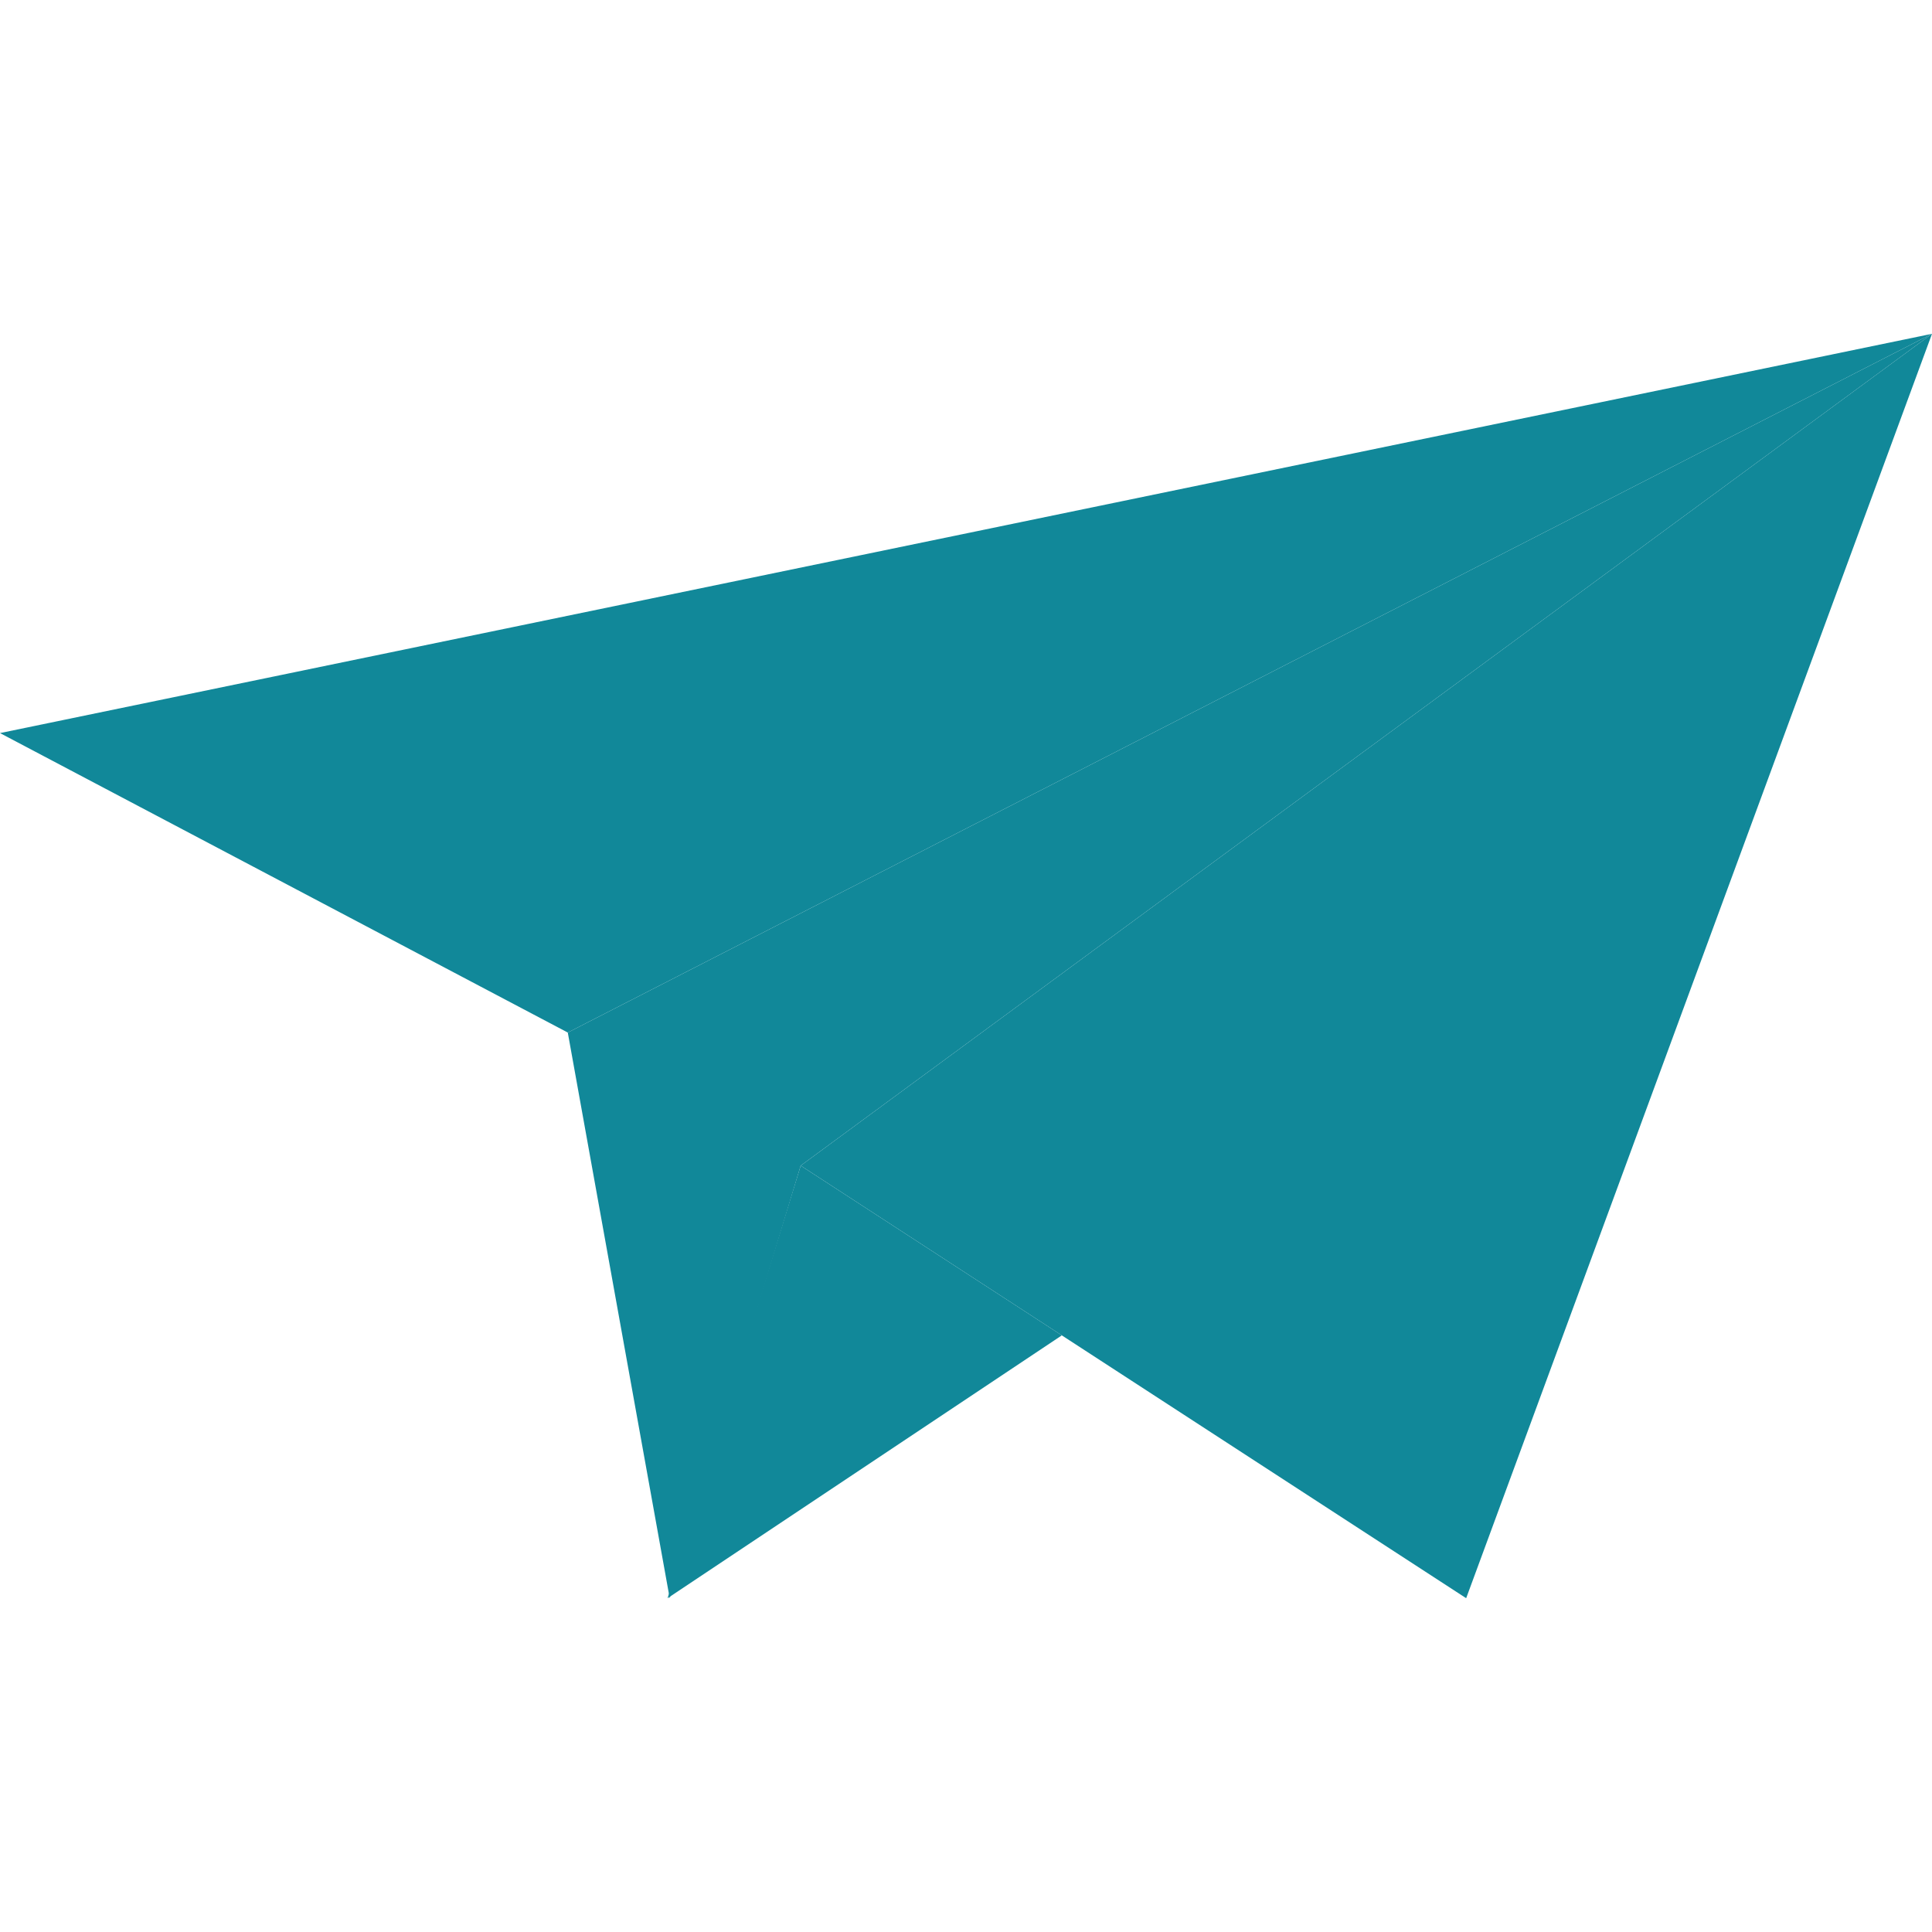 <?xml version="1.0" encoding="iso-8859-1"?>
<!-- Generator: Adobe Illustrator 19.0.0, SVG Export Plug-In . SVG Version: 6.00 Build 0)  -->
<svg version="1.1" id="Capa_1" xmlns="http://www.w3.org/2000/svg" xmlns:xlink="http://www.w3.org/1999/xlink" x="0px" y="0px"
	 viewBox="0 0 58.064 58.064" style="enable-background:new 0 0 58.064 58.064;" xml:space="preserve">
<polygon style="fill:#118899;" points="17.064,31.032 58.064,10.032 24.064,35.032 44.064,48.032 58.064,10.032 0,22.032 "/>
<polygon style="fill:#118899;" points="24.064,35.032 20.127,48.032 17.064,31.032 58.064,10.032 "/>
<polygon style="fill:#118899;" points="24.064,35.032 20.064,48.032 31.912,40.133 "/>
<g>
</g>
<g>
</g>
<g>
</g>
<g>
</g>
<g>
</g>
<g>
</g>
<g>
</g>
<g>
</g>
<g>
</g>
<g>
</g>
<g>
</g>
<g>
</g>
<g>
</g>
<g>
</g>
<g>
</g>
</svg>
